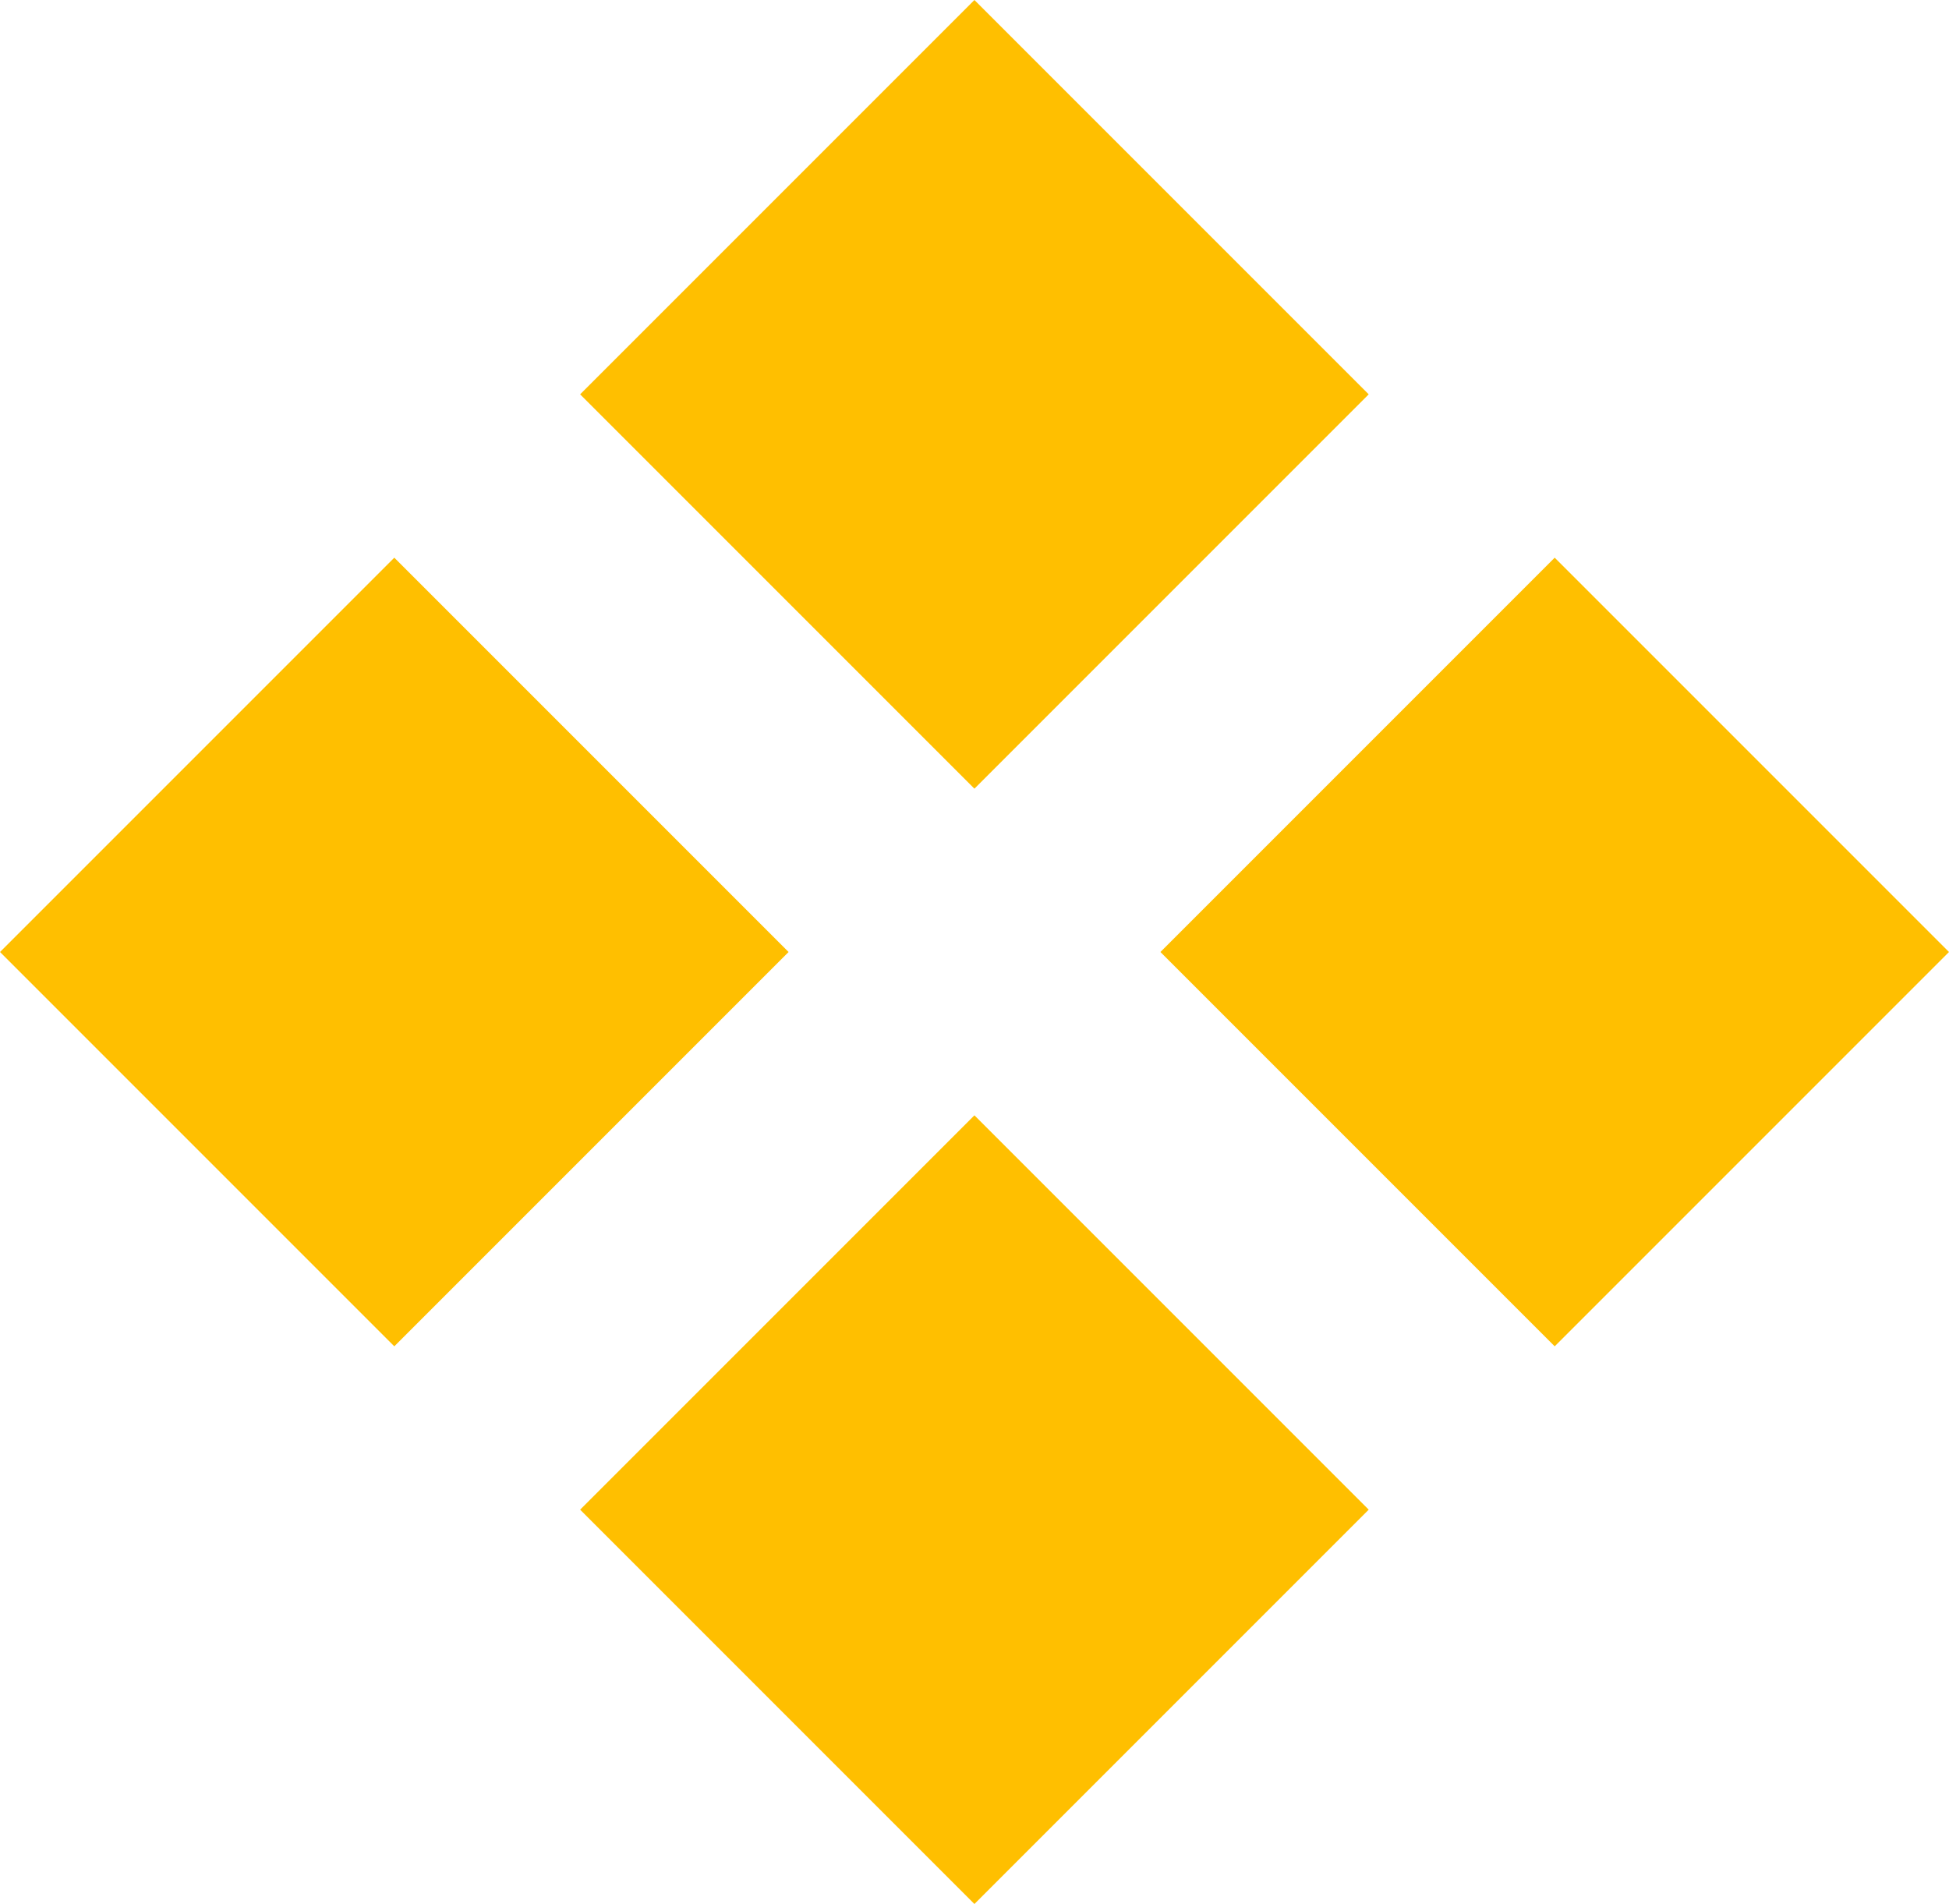 <svg id="Group_8511" data-name="Group 8511" xmlns="http://www.w3.org/2000/svg" width="12.293" height="12.009" viewBox="0 0 12.293 12.009">
  <defs>
    <style>
      .cls-1 {
        fill: #ffbf00;
      }
    </style>
  </defs>
  <rect id="Rectangle_2184" data-name="Rectangle 2184" class="cls-1" width="3.517" height="3.517" transform="translate(6.146 0) rotate(45)"/>
  <rect id="Rectangle_2185" data-name="Rectangle 2185" class="cls-1" width="3.517" height="3.517" transform="translate(9.806 3.517) rotate(45)"/>
  <rect id="Rectangle_2186" data-name="Rectangle 2186" class="cls-1" width="3.517" height="3.517" transform="translate(2.487 3.517) rotate(45)"/>
  <rect id="Rectangle_2187" data-name="Rectangle 2187" class="cls-1" width="3.517" height="3.517" transform="translate(6.146 7.034) rotate(45)"/>
</svg>
